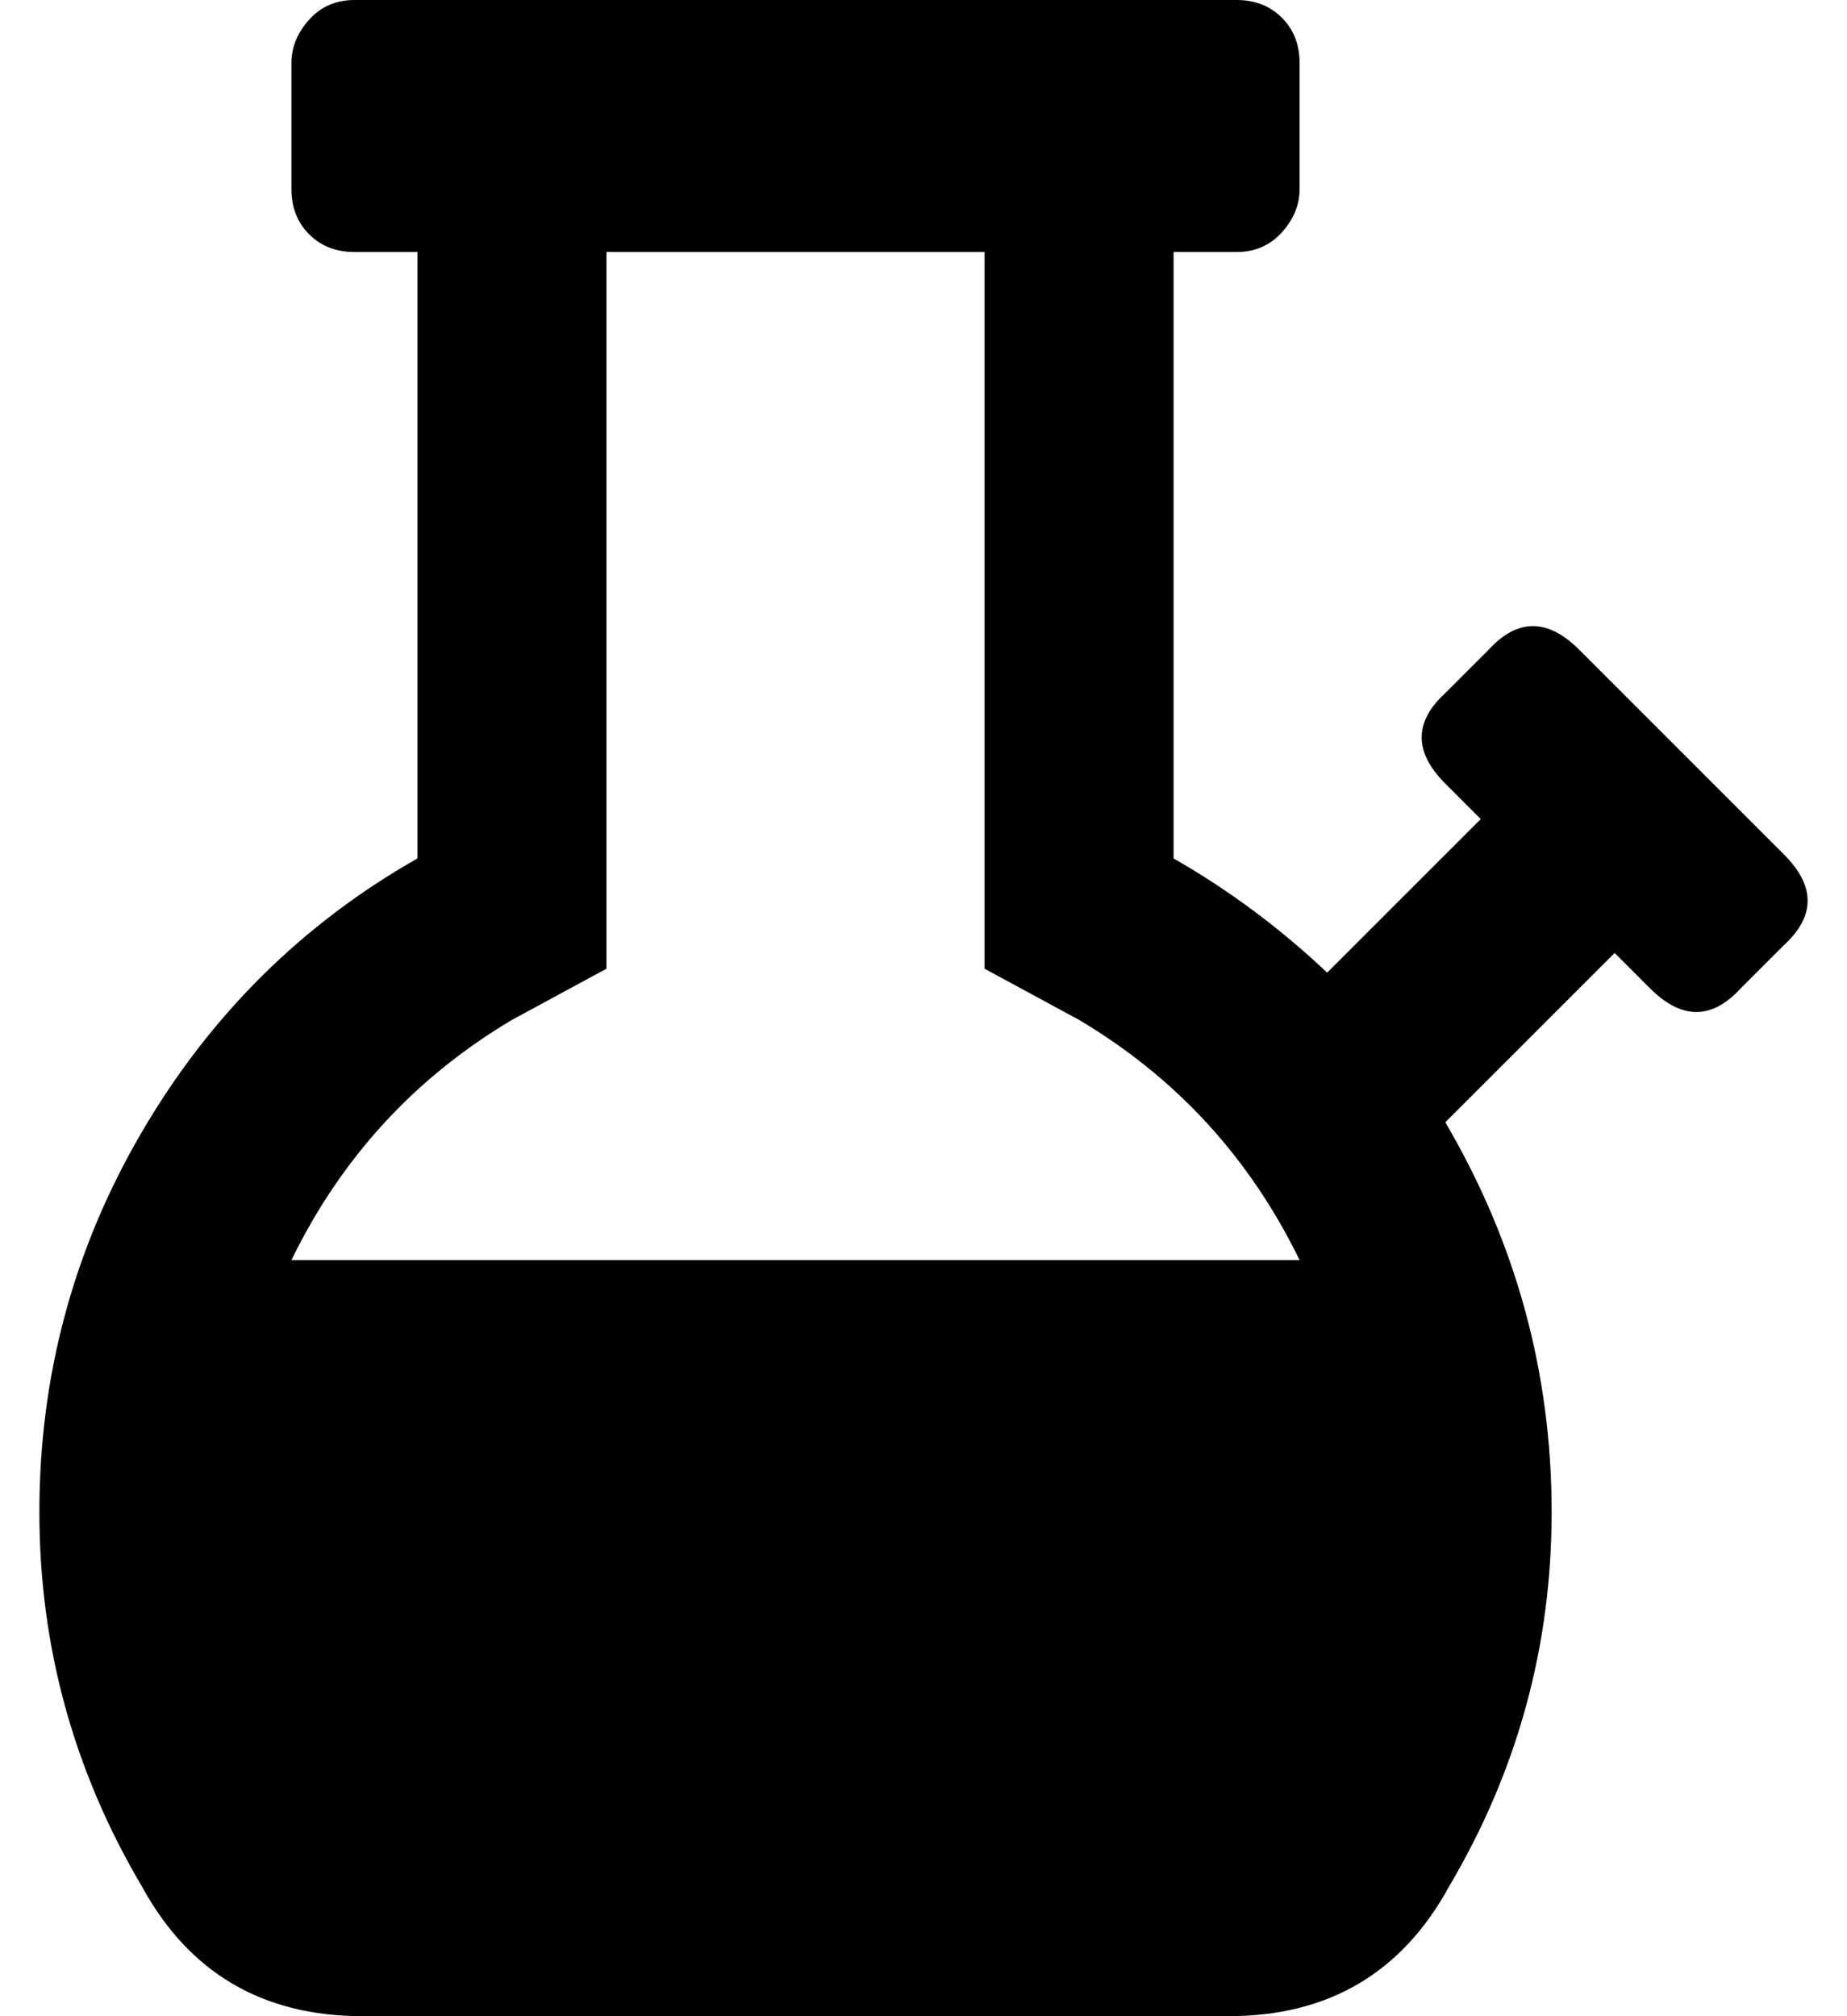 <?xml version="1.0" standalone="no"?>
<!DOCTYPE svg PUBLIC "-//W3C//DTD SVG 1.1//EN" "http://www.w3.org/Graphics/SVG/1.1/DTD/svg11.dtd" >
<svg xmlns="http://www.w3.org/2000/svg" xmlns:xlink="http://www.w3.org/1999/xlink" version="1.1" viewBox="-10 0 469 512">
   <path fill="currentColor"
d="M302 512h-220q-38 0 -56 -33q-26 -44 -26 -95q0 -52 26 -96.5t70 -69.5v-154h-16q-7 0 -11.5 -4.5t-4.5 -11.5v-32q0 -6 4.5 -11t11.5 -5h224q7 0 11.5 4.5t4.5 11.5v32q0 6 -4.5 11t-11.5 5h-16v154q21 12 39 29l39 -39l-9 -9q-12 -12 0 -23l11 -11q11 -12 23 0l52 52
q12 12 0 23l-11 11q-11 12 -23 0l-9 -9l-43 43q27 46 27 99q0 51 -26 95q-18 33 -56 33zM120 259q-37 22 -56 61h256q-19 -39 -56 -61l-24 -13v-182h-96v182z" />
</svg>

